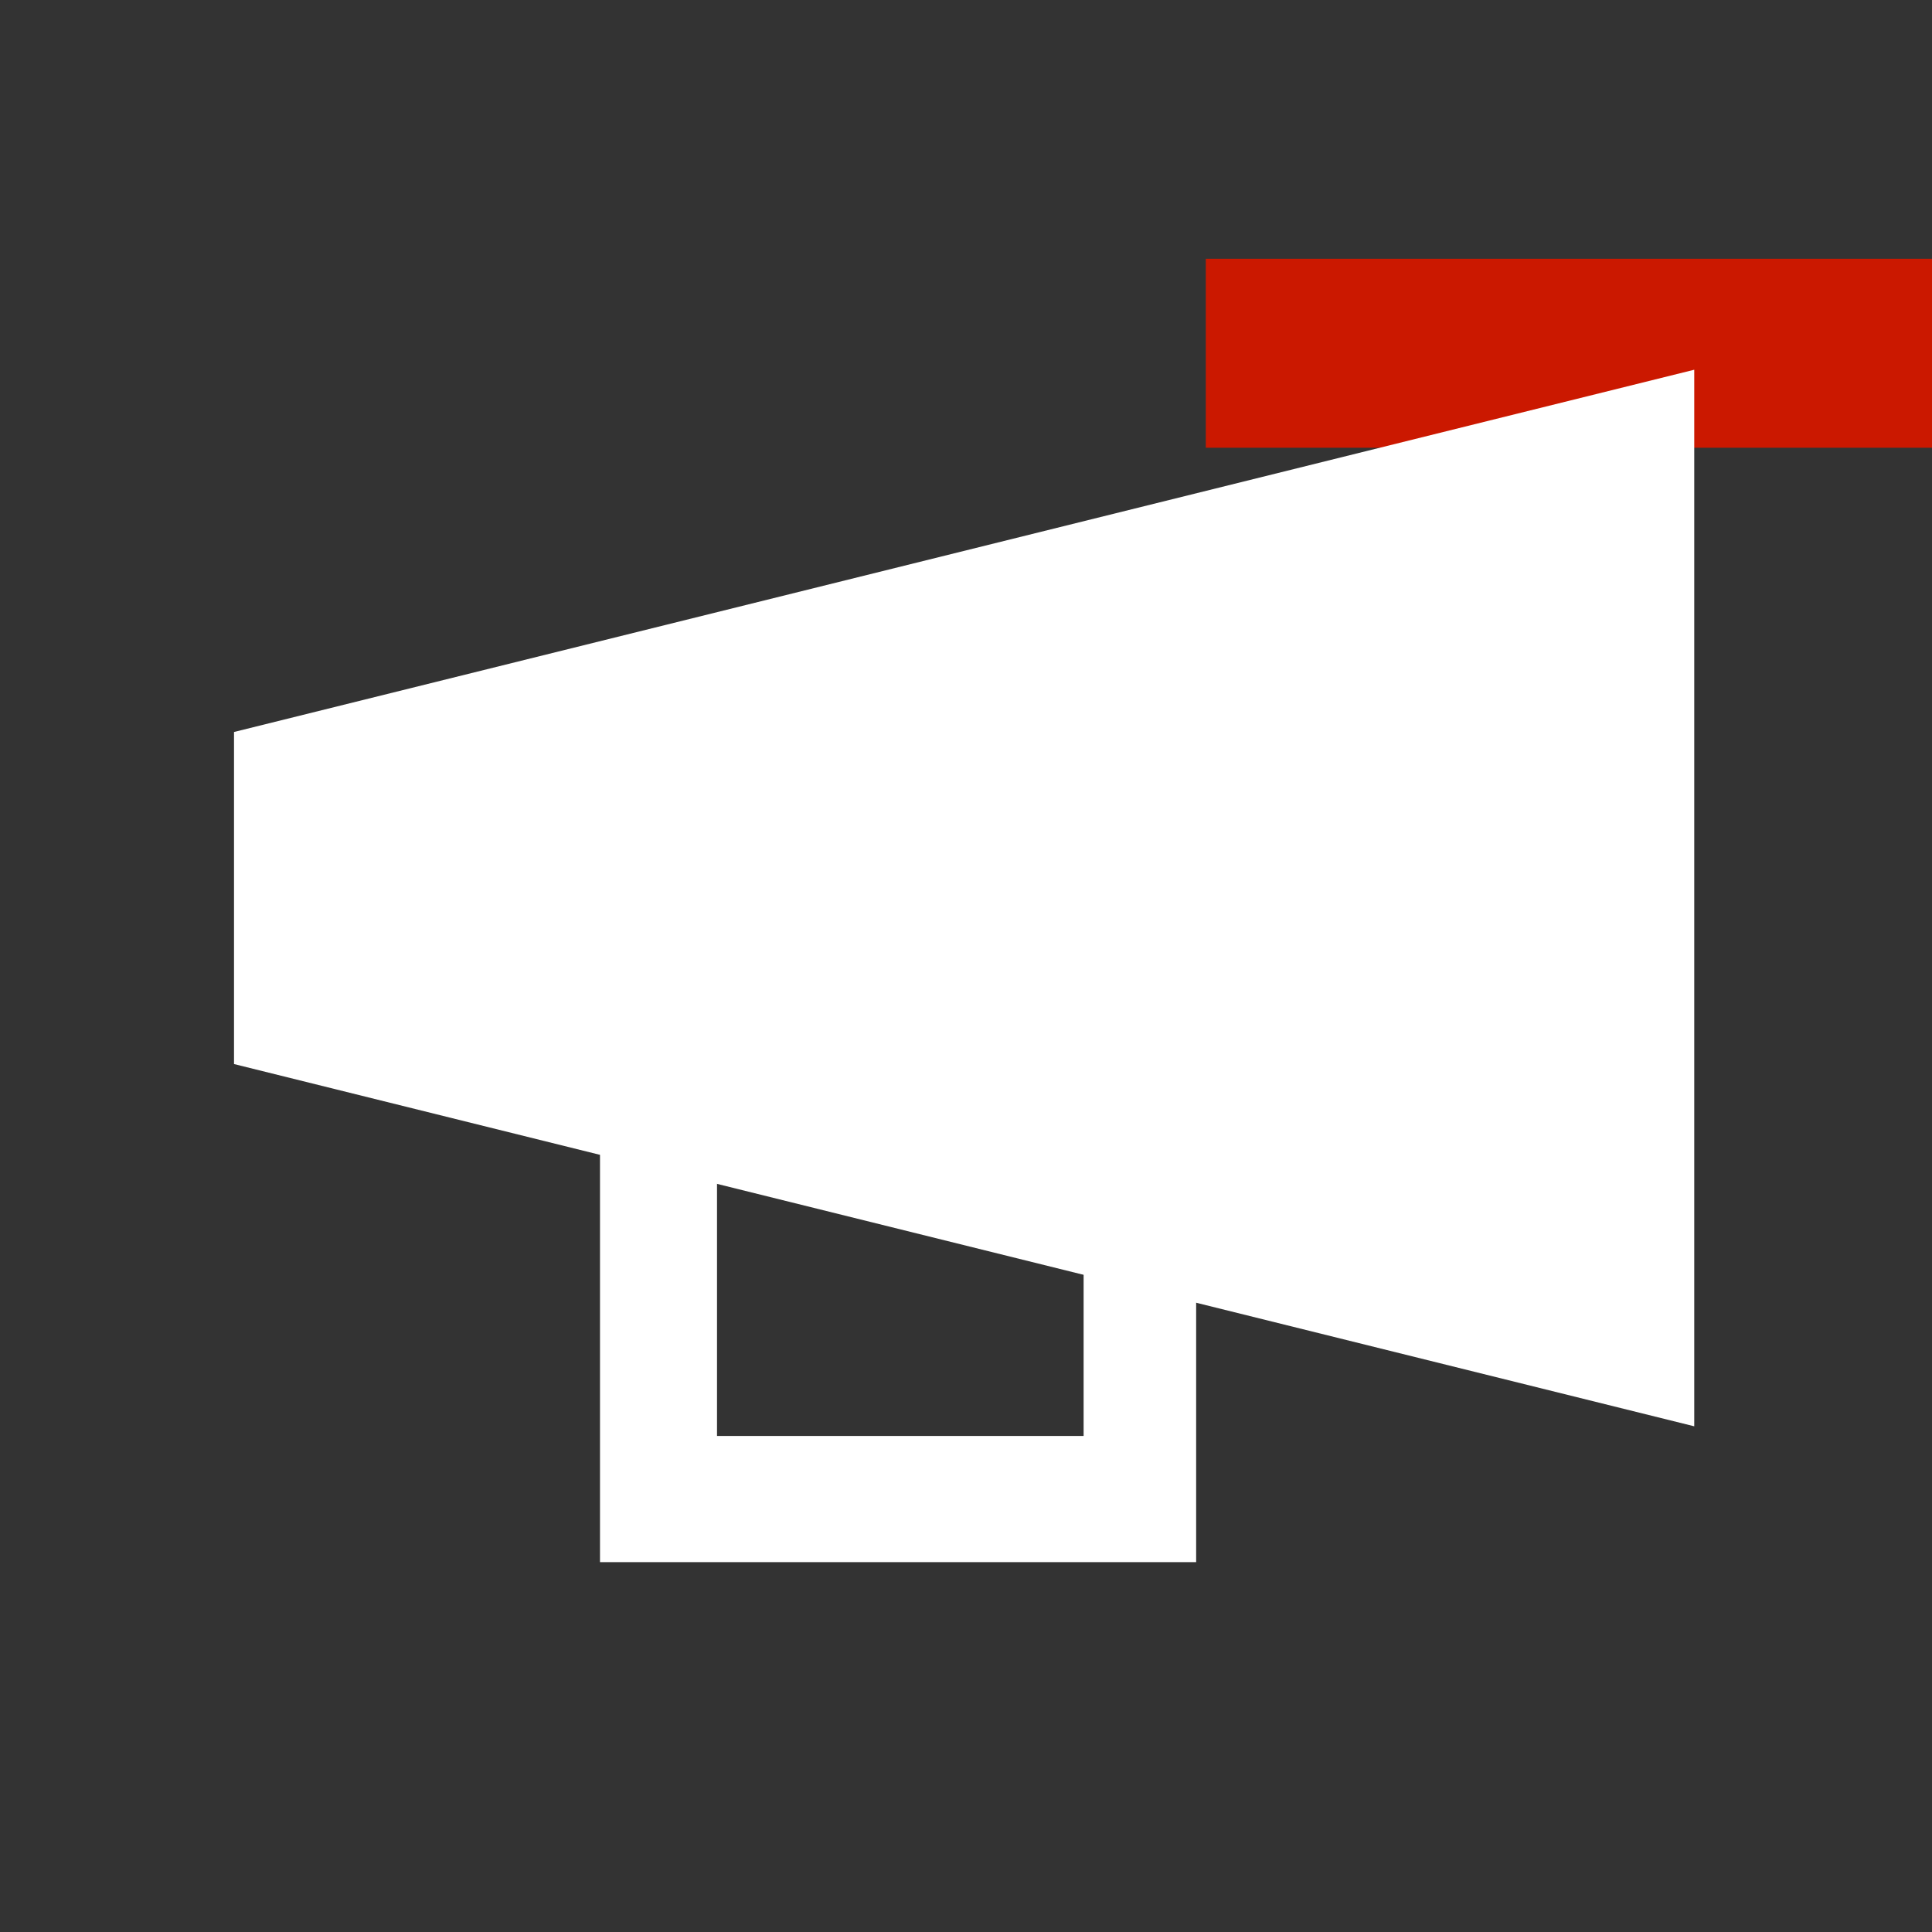 <?xml version="1.0"?><!DOCTYPE svg PUBLIC "-//W3C//DTD SVG 1.1//EN" "http://www.w3.org/Graphics/SVG/1.1/DTD/svg11.dtd"><svg xmlns="http://www.w3.org/2000/svg" viewBox="0 0 16 16" shape-rendering="geometricPrecision" fill="#fff"><rect x="0" y="0" width="16" height="16" fill="#333333" stroke="none"/><defs><mask id="remove-path"><rect fill="#fff" width="100%" height="100%"/><rect x="8.986" y="1.143" width="8.014" height="3.565" fill="#000"/></mask></defs><g fill="#cb1800"><rect x="9.986" y="2.143" width="6.014" height="1.565"/></g><g mask="url(#remove-path)"><polygon points="1.938,8.812 14.031,11.812 14.031,3.062 1.938,6.062"/><polygon points="8.974,8 8.974,11.892 5.938,11.892 5.938,8 4.969,8 4.969,12.937 9.906,12.937 9.906,8"/></g></svg>
